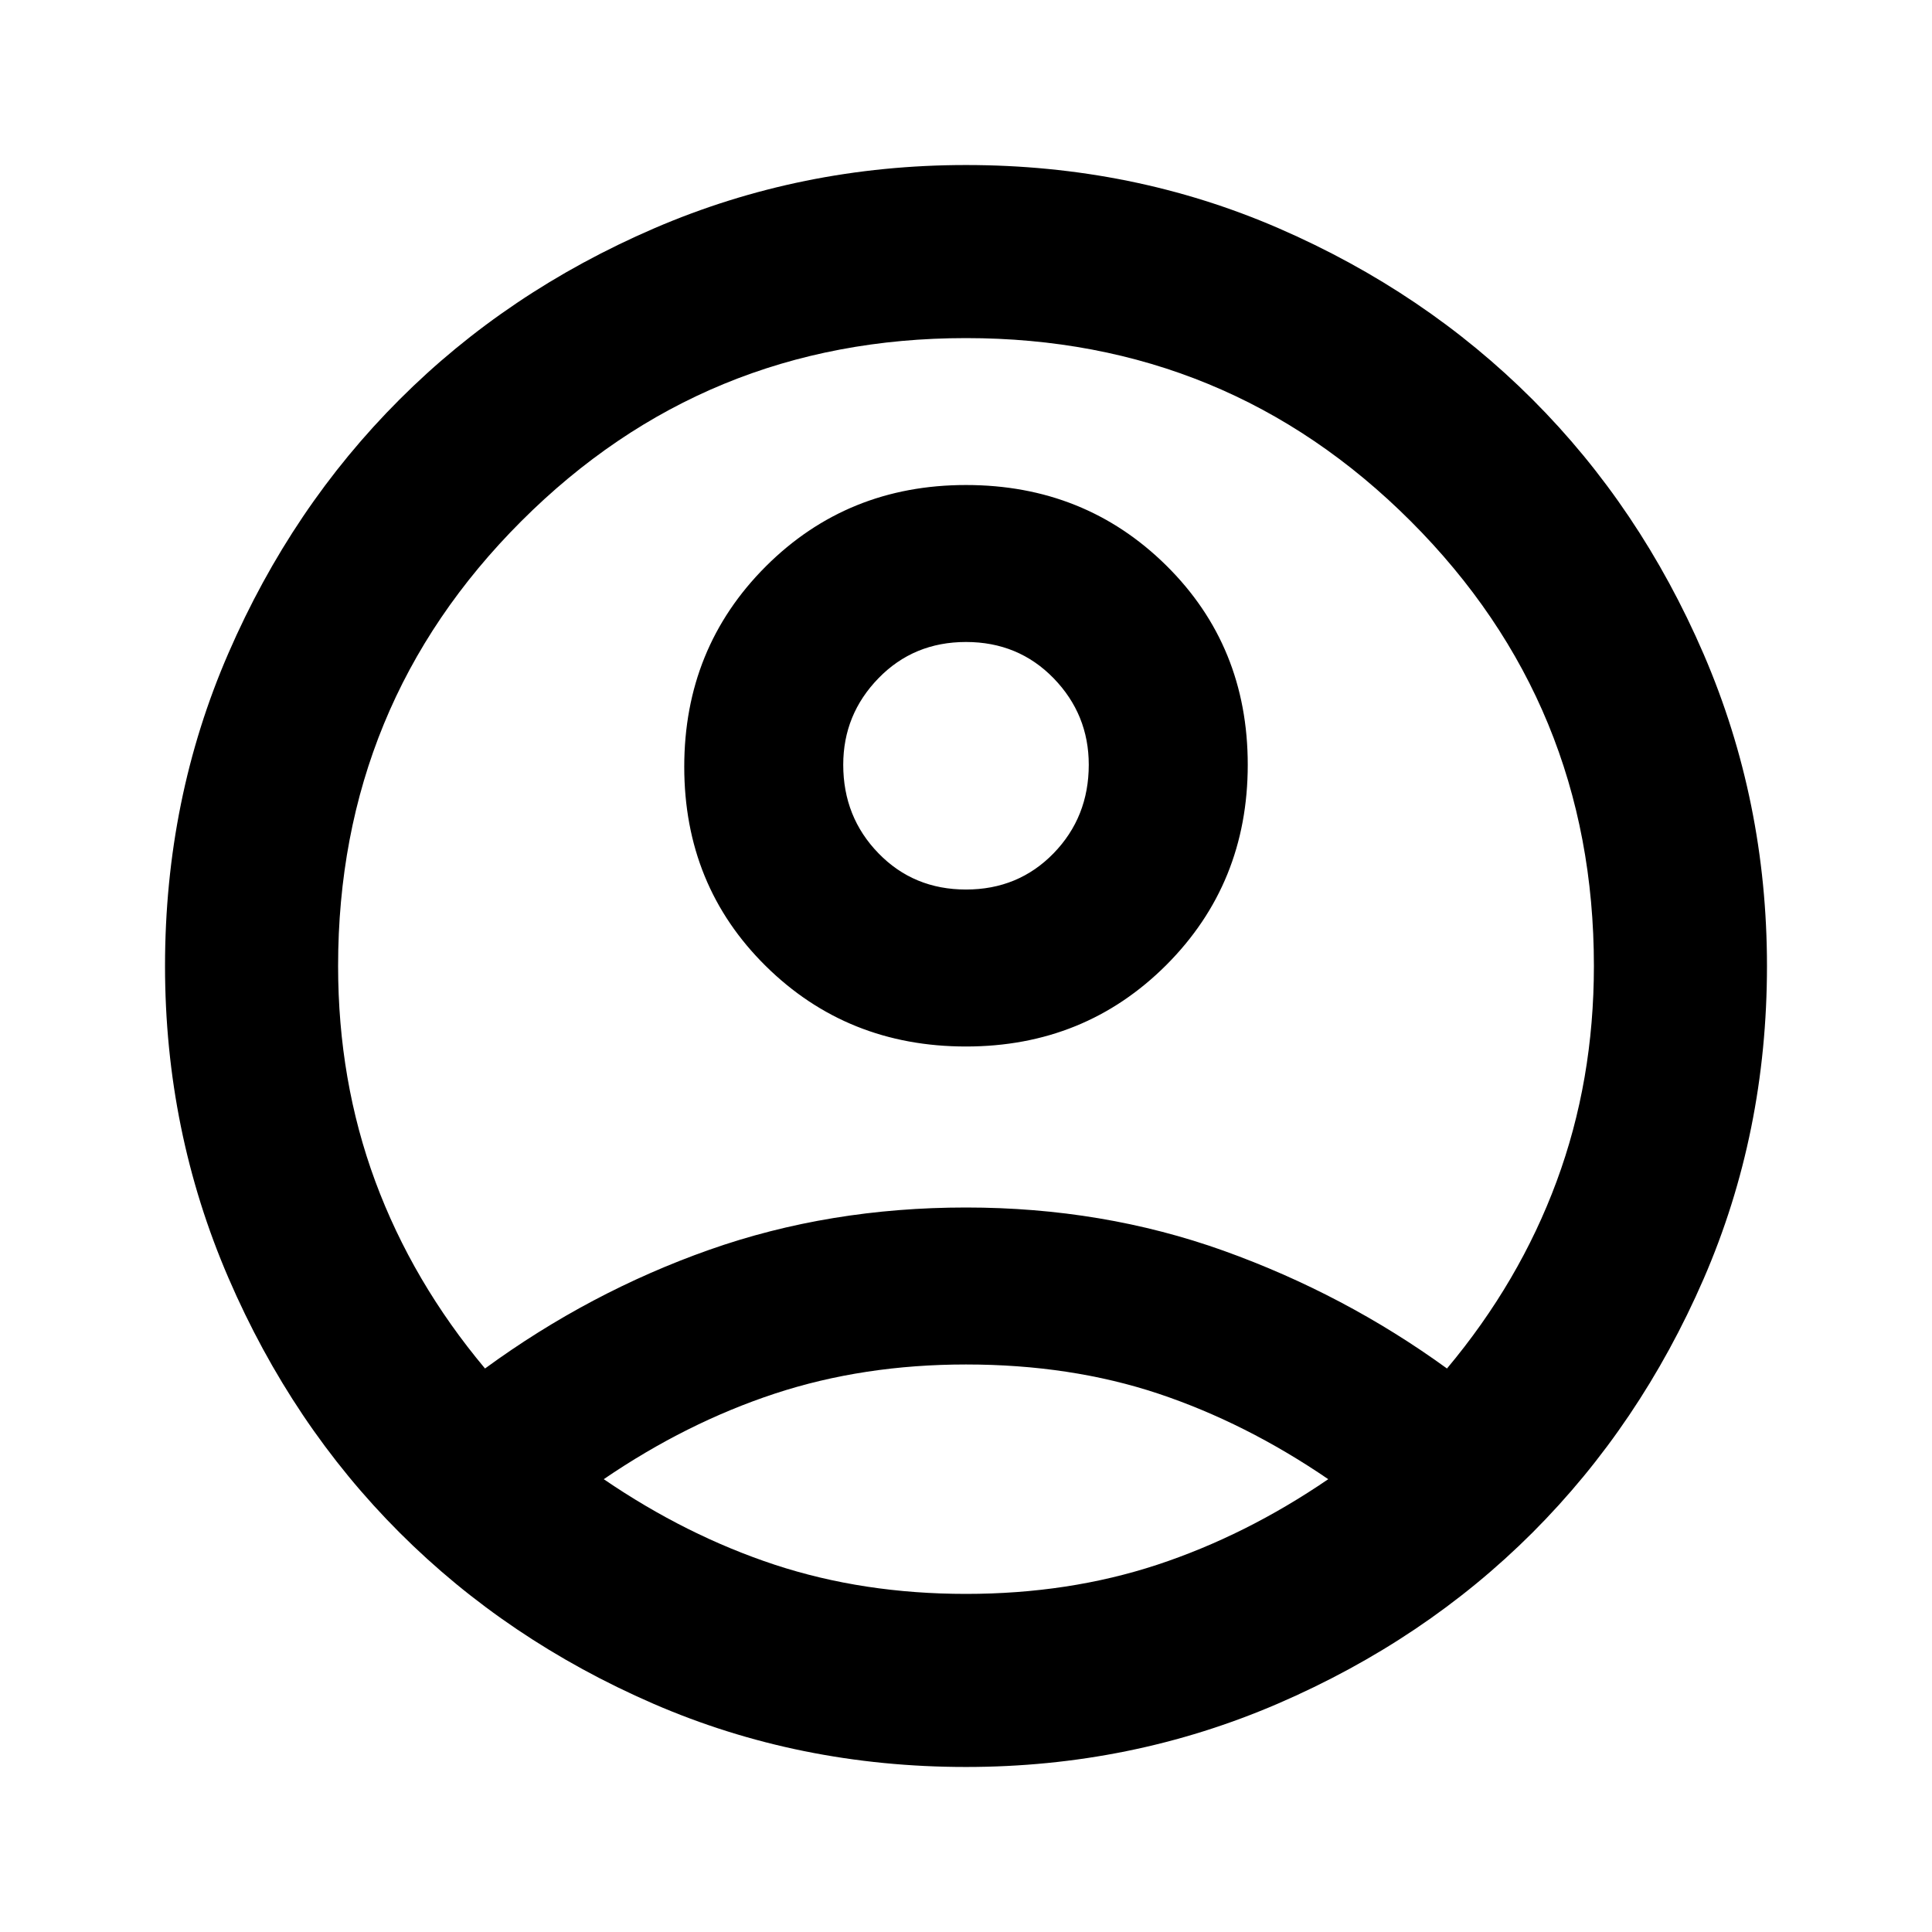 <svg xmlns="http://www.w3.org/2000/svg" height="24" width="24"><path d="M6.025 17Q7.325 16.05 8.812 15.525Q10.3 15 12 15Q13.7 15 15.2 15.537Q16.7 16.075 17.975 17Q18.875 15.925 19.337 14.675Q19.8 13.425 19.8 12Q19.8 8.75 17.525 6.475Q15.25 4.2 12 4.2Q8.75 4.2 6.475 6.475Q4.2 8.75 4.2 12Q4.2 13.425 4.662 14.675Q5.125 15.925 6.025 17ZM12 13Q10.525 13 9.512 12Q8.5 11 8.5 9.525Q8.5 8.05 9.512 7.037Q10.525 6.025 12 6.025Q13.475 6.025 14.488 7.025Q15.5 8.025 15.5 9.5Q15.5 10.975 14.488 11.988Q13.475 13 12 13ZM12 21.95Q9.925 21.95 8.113 21.163Q6.3 20.375 4.963 19.038Q3.625 17.7 2.838 15.875Q2.05 14.05 2.05 12Q2.05 9.925 2.838 8.113Q3.625 6.3 4.963 4.963Q6.3 3.625 8.125 2.837Q9.95 2.05 12 2.05Q14.075 2.05 15.887 2.837Q17.7 3.625 19.038 4.963Q20.375 6.3 21.163 8.125Q21.95 9.95 21.95 12Q21.95 14.075 21.163 15.887Q20.375 17.7 19.038 19.038Q17.7 20.375 15.875 21.163Q14.05 21.95 12 21.95ZM12 19.8Q13.275 19.8 14.375 19.438Q15.475 19.075 16.5 18.375Q15.475 17.675 14.388 17.312Q13.3 16.95 12 16.95Q10.725 16.95 9.625 17.312Q8.525 17.675 7.5 18.375Q8.525 19.075 9.625 19.438Q10.725 19.8 12 19.8ZM12 11.05Q12.65 11.05 13.088 10.6Q13.525 10.15 13.525 9.5Q13.525 8.875 13.088 8.425Q12.65 7.975 12 7.975Q11.35 7.975 10.913 8.425Q10.475 8.875 10.475 9.5Q10.475 10.15 10.913 10.6Q11.35 11.05 12 11.05ZM12 9.5Q12 9.5 12 9.5Q12 9.5 12 9.5Q12 9.5 12 9.5Q12 9.5 12 9.5Q12 9.5 12 9.5Q12 9.5 12 9.5Q12 9.5 12 9.5Q12 9.5 12 9.5ZM12 18.375Q12 18.375 12 18.375Q12 18.375 12 18.375Q12 18.375 12 18.375Q12 18.375 12 18.375Q12 18.375 12 18.375Q12 18.375 12 18.375Q12 18.375 12 18.375Q12 18.375 12 18.375Z"/></svg>